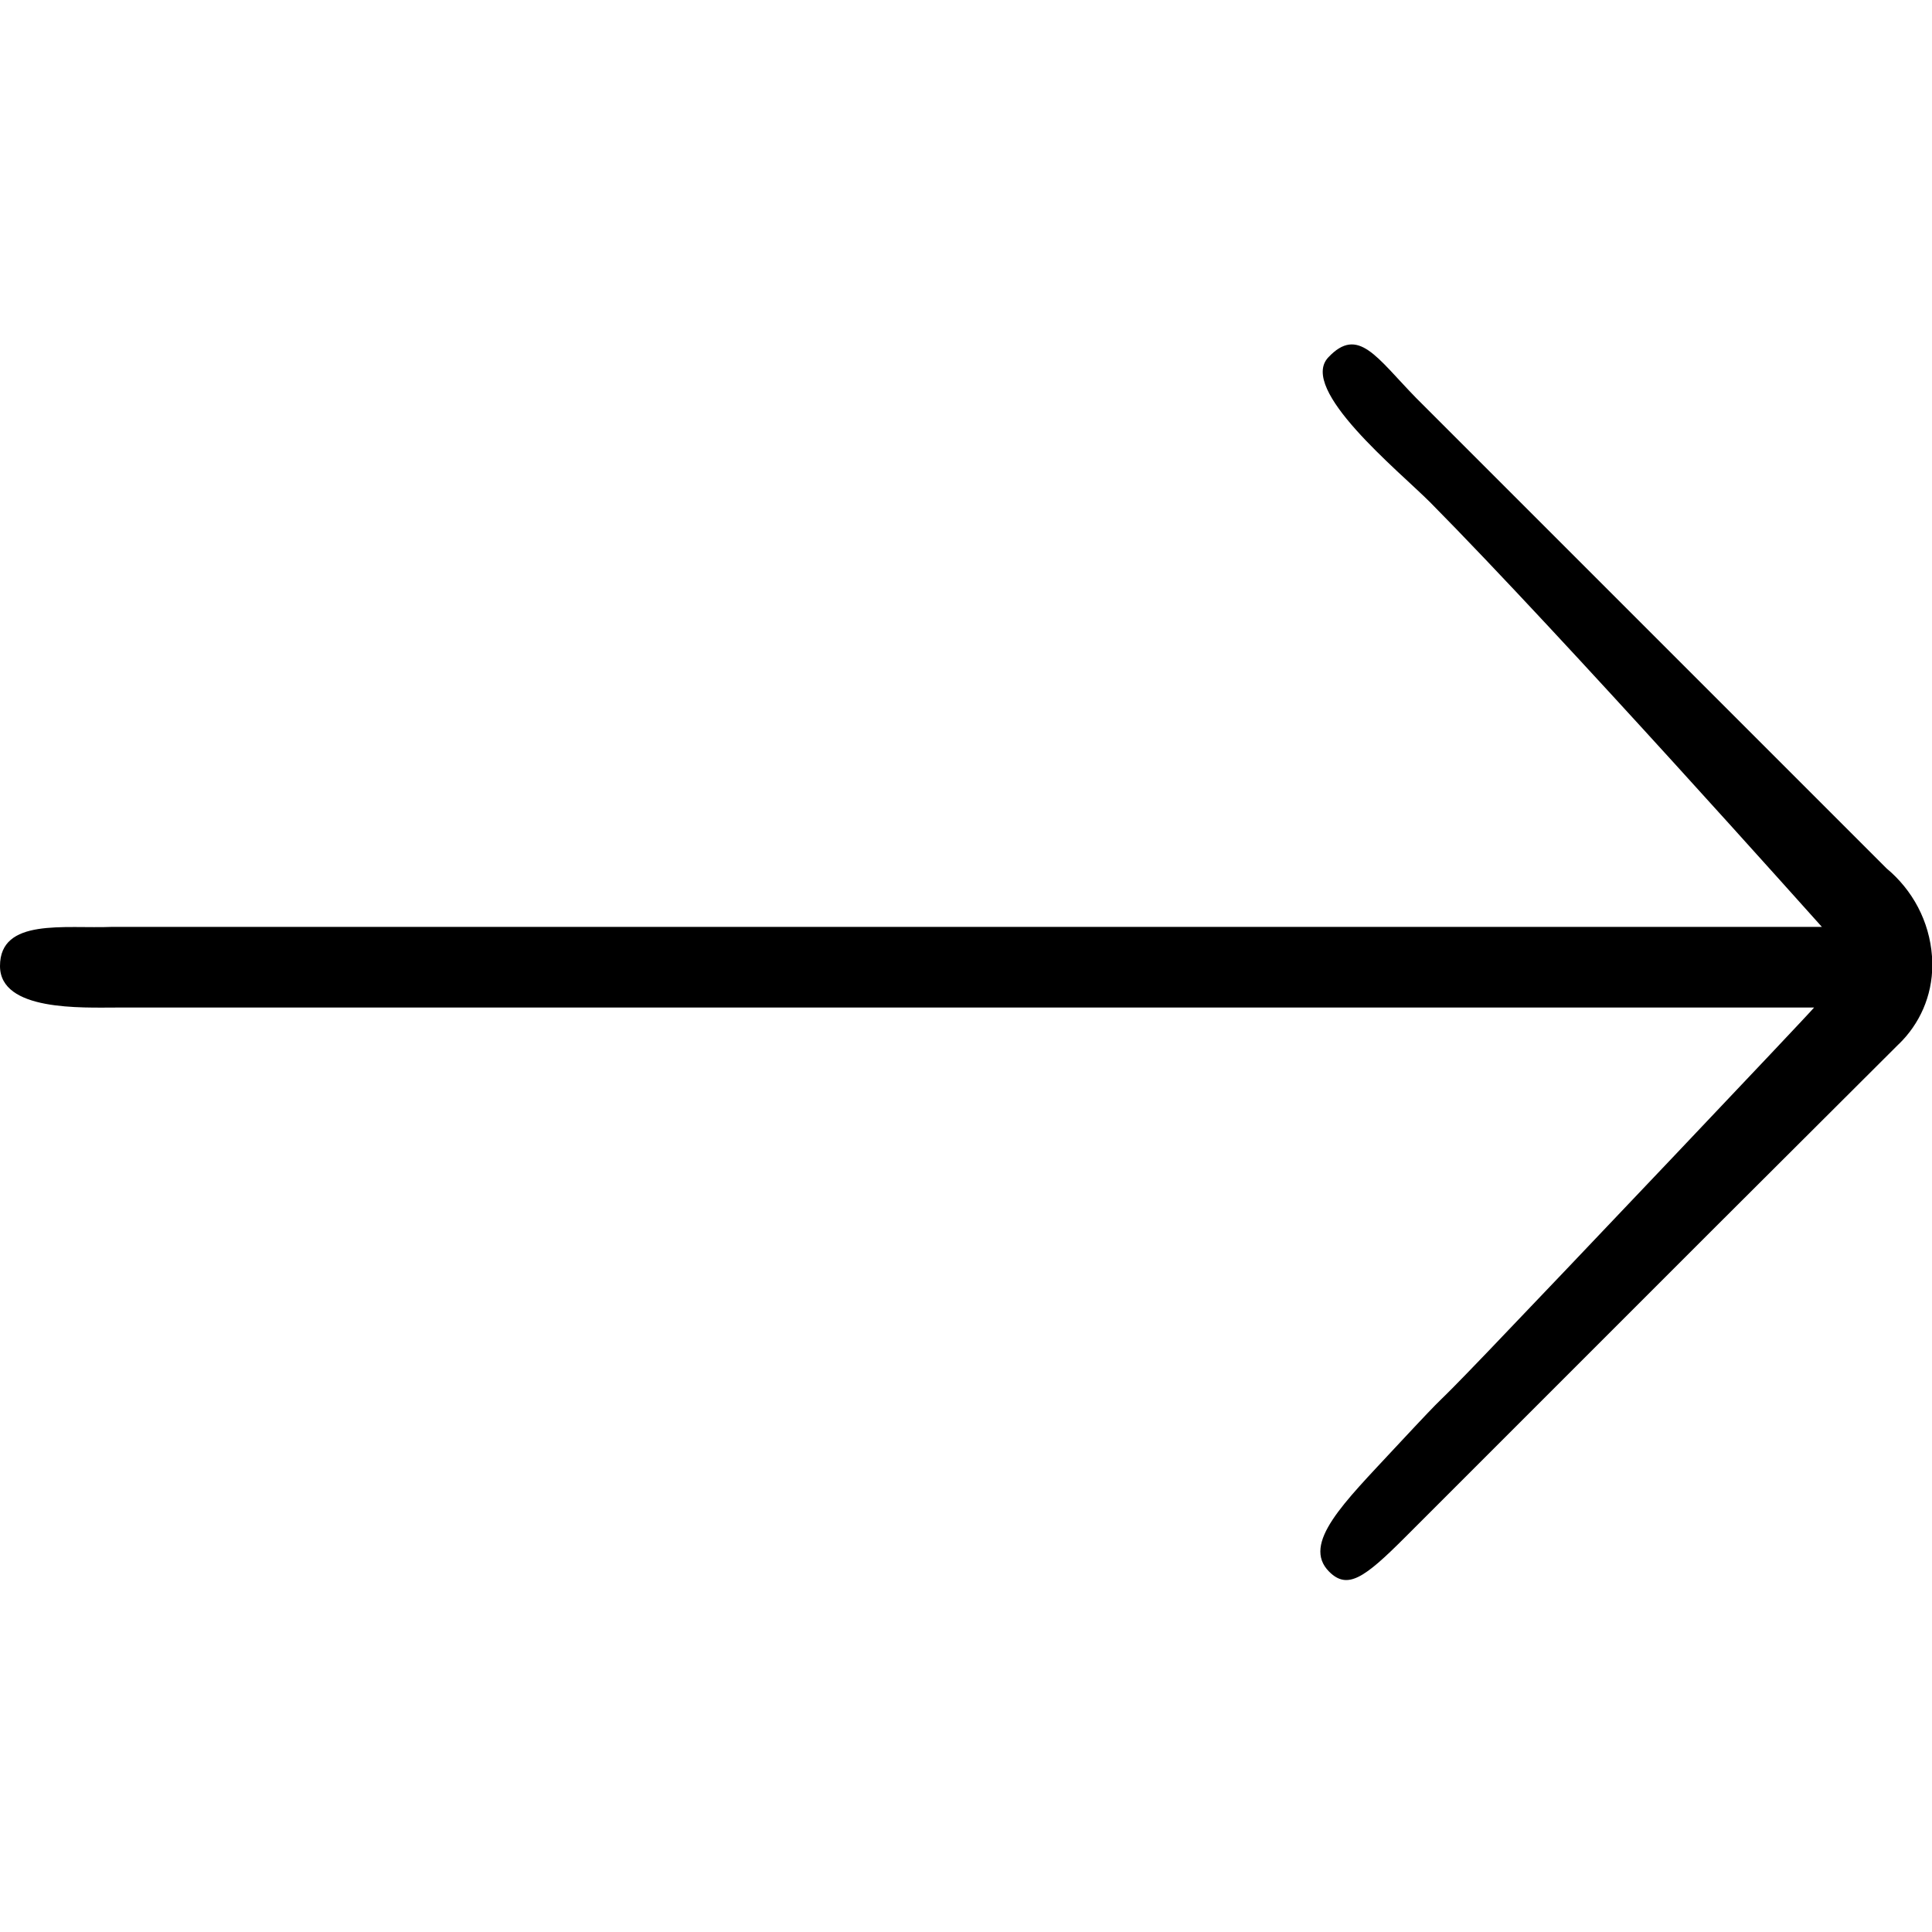 <!-- Generated by IcoMoon.io -->
<svg version="1.1" xmlns="http://www.w3.org/2000/svg" width="32" height="32" viewBox="0 0 32 32">
<title>right-arrow</title>
<path d="M30.048 16.688h-28.096c-0.6 0-1.952 0.064-1.952-0.688v0c0-0.8 1.064-0.616 1.864-0.648h28.312c-0.096-0.104-4.28-4.8-6.488-7.032-0.528-0.528-2.184-1.872-1.688-2.4s0.8 0 1.456 0.672l7.792 7.792c0.428 0.356 0.71 0.873 0.752 1.457l0 0.007c0.003 0.041 0.005 0.088 0.005 0.136 0 0.515-0.213 0.98-0.557 1.312l-0.001 0-3.112 3.104-5.064 5.064c-0.672 0.672-0.952 0.872-1.256 0.568-0.464-0.464 0.256-1.152 1.080-2.040 1.104-1.184 0.408-0.416 1.544-1.6s5.32-5.592 5.408-5.704z"></path>
</svg>
